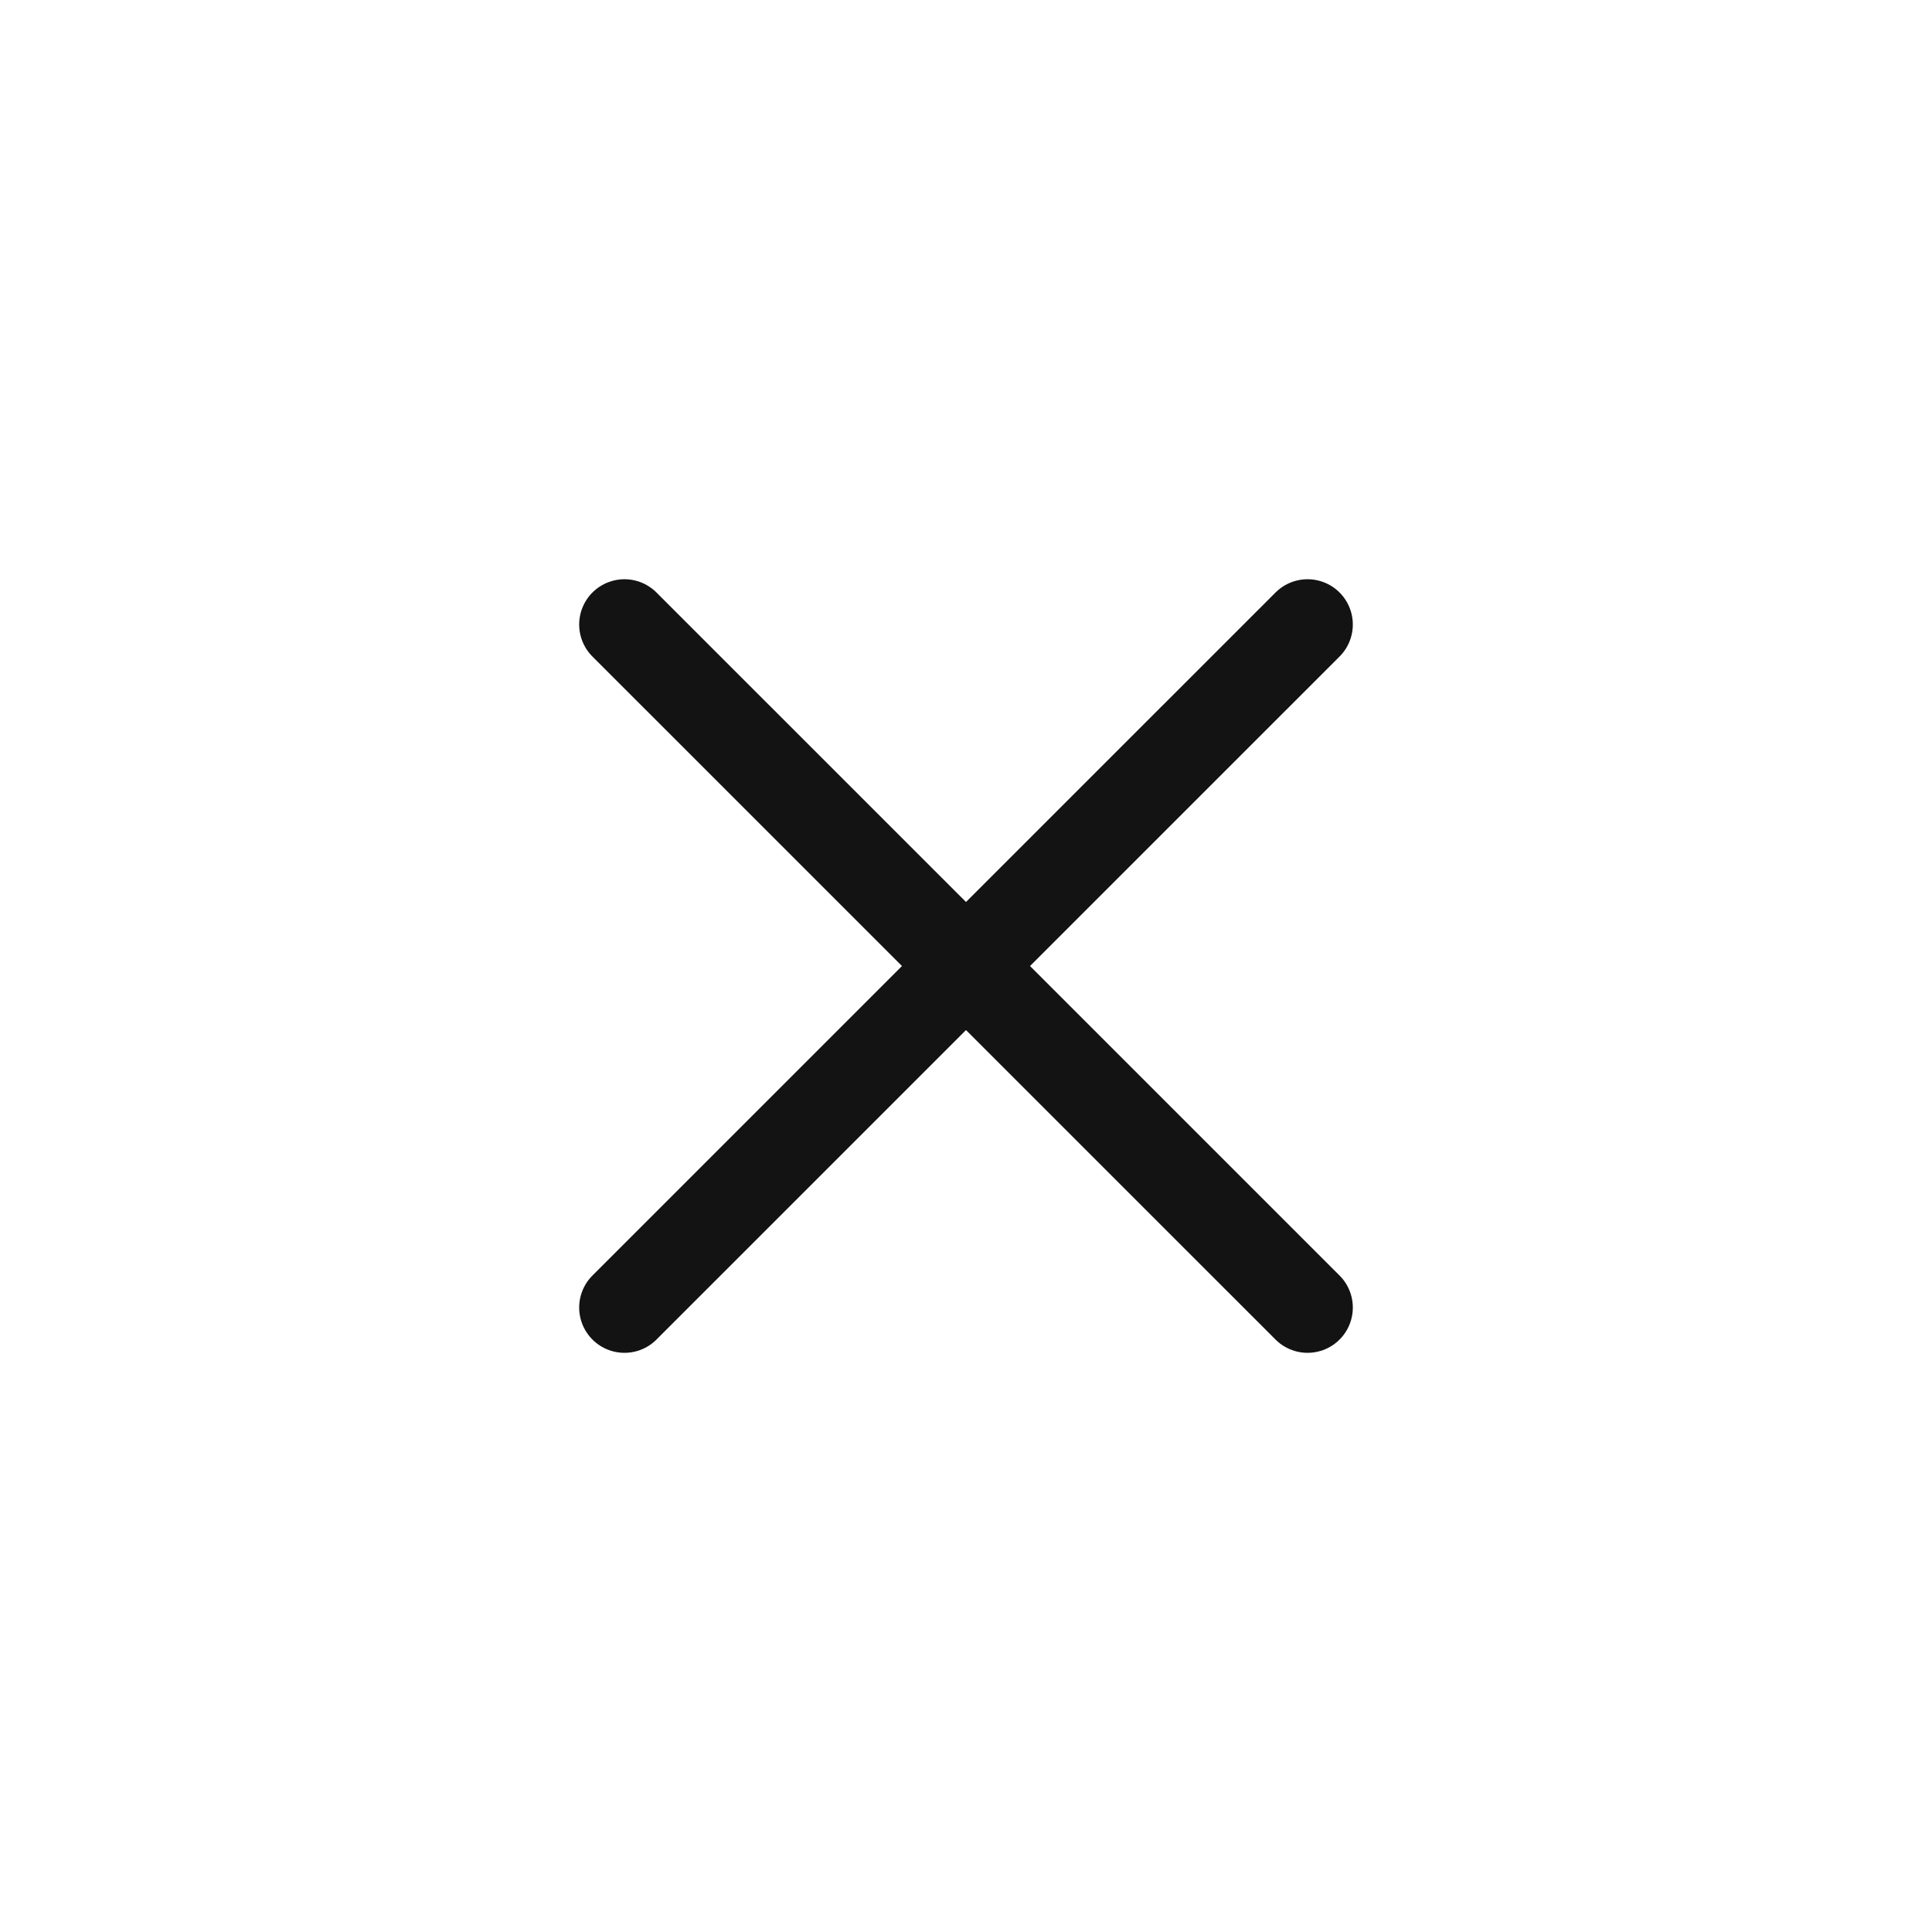 <svg width="32" height="32" viewBox="0 0 32 32" fill="none" xmlns="http://www.w3.org/2000/svg">
<g id="Huge-icon">
<path id="Vector" d="M21.657 10.344L10.343 21.657M21.657 21.657L10.343 10.344" stroke="#131313" stroke-width="1.5" stroke-linecap="round" stroke-linejoin="round"/>
</g>
</svg>
